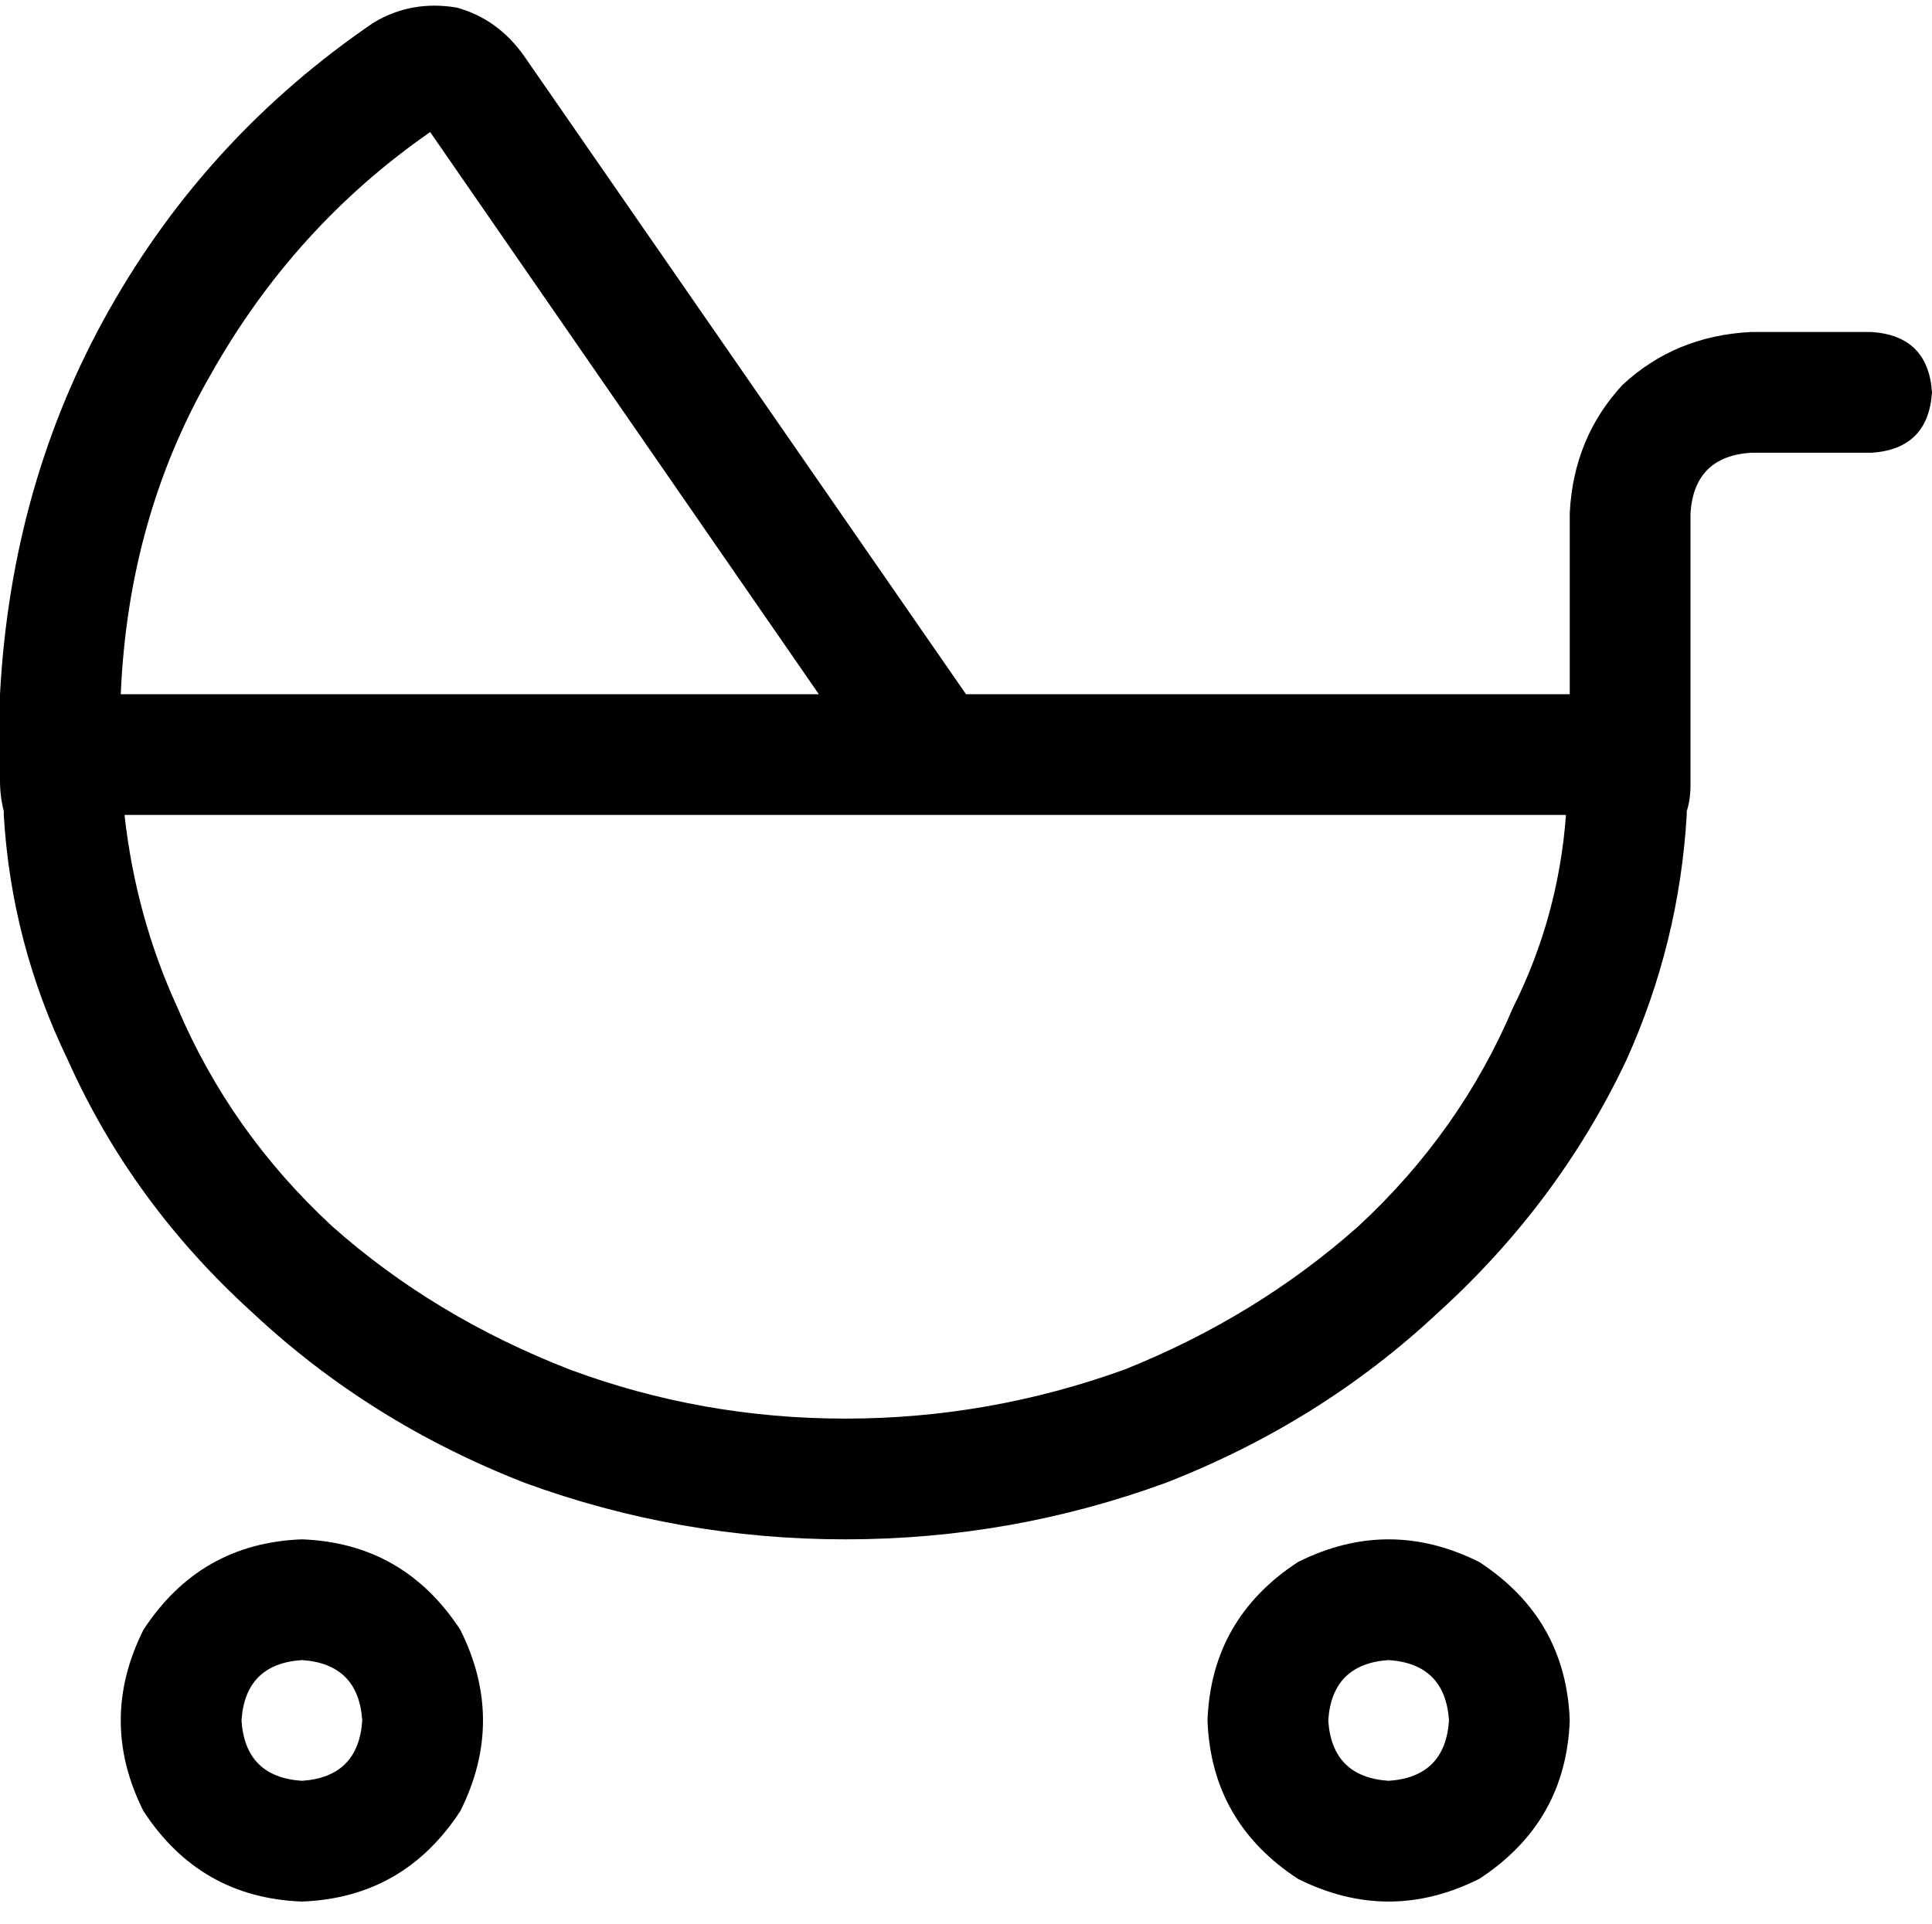 <svg xmlns="http://www.w3.org/2000/svg" viewBox="0 0 512 510">
    <path d="M 1 216 Q 1 216 1 215 L 1 215 Q 0 211 0 207 Q 0 204 0 200 Q 0 200 0 200 L 0 184 L 0 184 Q 3 128 29 82 Q 55 36 99 6 Q 109 0 121 2 Q 132 5 139 15 L 256 184 L 264 184 L 264 184 L 416 184 L 416 136 Q 417 116 430 102 Q 444 89 464 88 L 496 88 Q 511 89 512 104 Q 511 119 496 120 L 464 120 Q 449 121 448 136 L 448 184 L 448 200 L 448 208 L 448 208 Q 448 212 447 215 Q 447 216 447 216 Q 445 250 431 281 Q 413 319 381 348 Q 350 377 309 393 Q 268 408 224 408 Q 180 408 139 393 Q 98 377 67 348 Q 35 319 18 281 Q 3 250 1 216 L 1 216 Z M 217 184 L 114 35 Q 78 60 56 99 Q 34 137 32 184 L 217 184 L 217 184 Z M 33 216 Q 36 243 47 267 Q 61 300 88 325 Q 115 349 151 363 Q 186 376 224 376 Q 262 376 298 363 Q 333 349 360 325 Q 387 300 401 267 Q 413 243 415 216 L 256 216 Q 256 216 256 216 Q 256 216 256 216 L 33 216 L 33 216 Z M 80 472 Q 95 471 96 456 Q 95 441 80 440 Q 65 441 64 456 Q 65 471 80 472 L 80 472 Z M 80 408 Q 107 409 122 432 Q 134 456 122 480 Q 107 503 80 504 Q 53 503 38 480 Q 26 456 38 432 Q 53 409 80 408 L 80 408 Z M 384 456 Q 383 441 368 440 Q 353 441 352 456 Q 353 471 368 472 Q 383 471 384 456 L 384 456 Z M 320 456 Q 321 429 344 414 Q 368 402 392 414 Q 415 429 416 456 Q 415 483 392 498 Q 368 510 344 498 Q 321 483 320 456 L 320 456 Z"/>
</svg>

